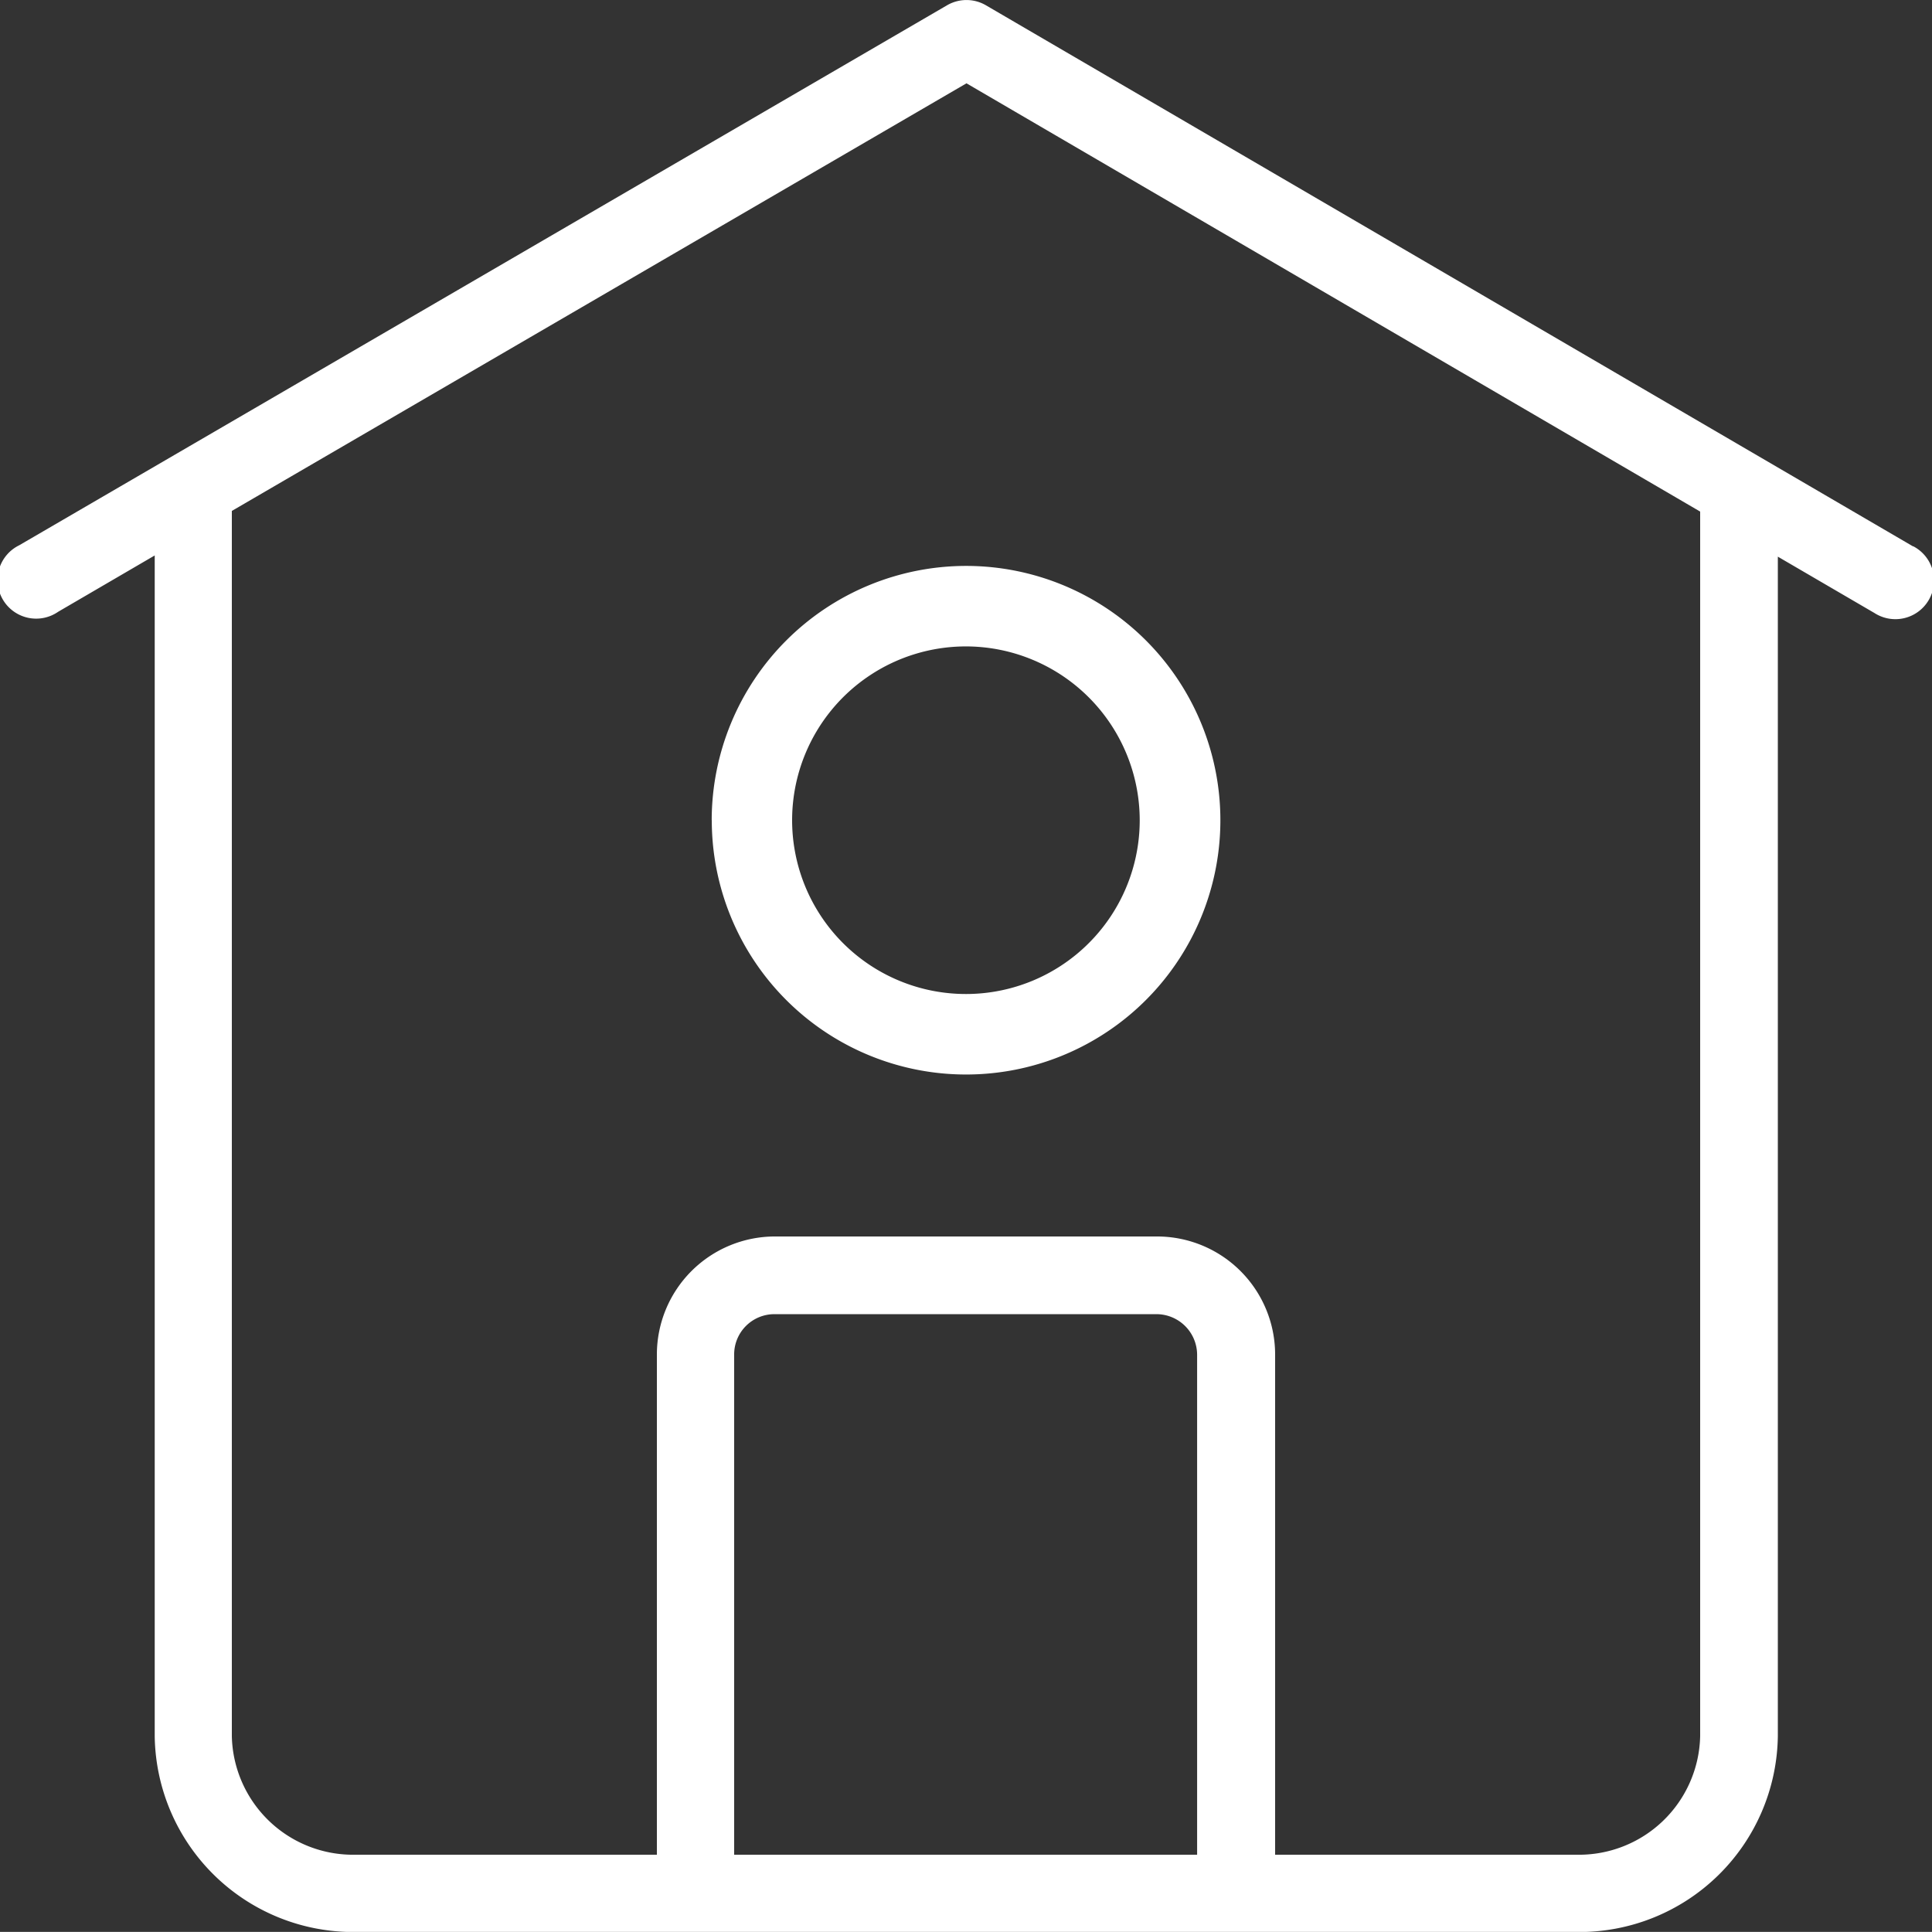 <svg xmlns="http://www.w3.org/2000/svg" width="24" height="23.999" viewBox="0 0 24 23.999">
  <rect x="0" y="0" width="24" height="23.999" fill="#333333" stroke="none"/>
  <g id="icon" transform="translate(0 0)">
    <g id="Group_87235" data-name="Group 87235" transform="translate(0 0)">
      <path id="Path_232528" data-name="Path 232528" d="M9.342,10.587A3.159,3.159,0,1,0,12.5,7.428a3.162,3.162,0,0,0-3.159,3.159m5.317,0A2.159,2.159,0,1,1,12.5,8.428a2.161,2.161,0,0,1,2.158,2.159" transform="translate(-0.5 -0.398)" fill="#fff"/>
      <path id="Path_232529" data-name="Path 232529" d="M23.762,6.786,12.248.066a.479.479,0,0,0-.484,0L.238,6.774A.48.48,0,1,0,.722,7.6l1.2-.7V21.567A2.467,2.467,0,0,0,4.414,24H19.585a2.467,2.467,0,0,0,2.5-2.433V6.915l1.2.7a.48.48,0,1,0,.484-.828M9.12,23.04V16.825a.5.5,0,0,1,.5-.5h4.751a.506.506,0,0,1,.5.5V23.04Zm12-1.473a1.506,1.506,0,0,1-1.535,1.473H15.84V16.825a1.467,1.467,0,0,0-1.465-1.465H9.624A1.467,1.467,0,0,0,8.16,16.825V23.04H4.414A1.506,1.506,0,0,1,2.88,21.567V6.347l9.126-5.312L21.12,6.355Z" transform="translate(0 0)" fill="#fff"/>
    </g>
  </g>
</svg>

